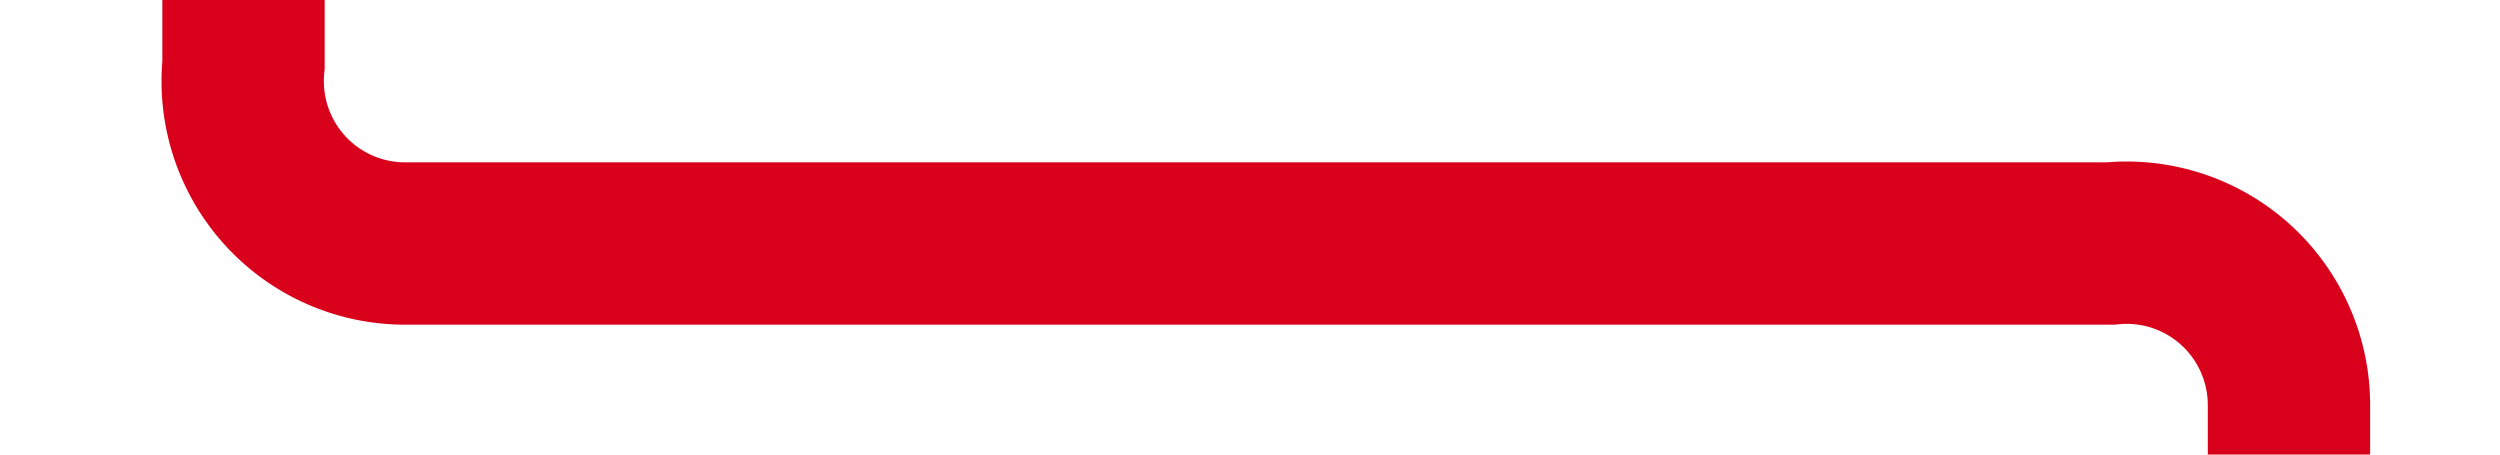﻿<?xml version="1.0" encoding="utf-8"?>
<svg version="1.1" xmlns:xlink="http://www.w3.org/1999/xlink" width="77px" height="14px" preserveAspectRatio="xMinYMid meet" viewBox="1404 1050 77 12" xmlns="http://www.w3.org/2000/svg">
  <path d="M 1411.5 984  L 1411.5 1051  A 5 5 0 0 0 1416.5 1056.5 L 1469 1056.5  A 5 5 0 0 1 1474.5 1061.5 L 1474.5 1174  " stroke-width="5" stroke-dasharray="0" stroke="rgba(217, 0, 27, 1)" fill="none" class="stroke" />
  <path d="M 1459 1170  L 1474.5 1191  L 1490 1170  L 1459 1170  Z " fill-rule="nonzero" fill="rgba(217, 0, 27, 1)" stroke="none" class="fill" />
</svg>